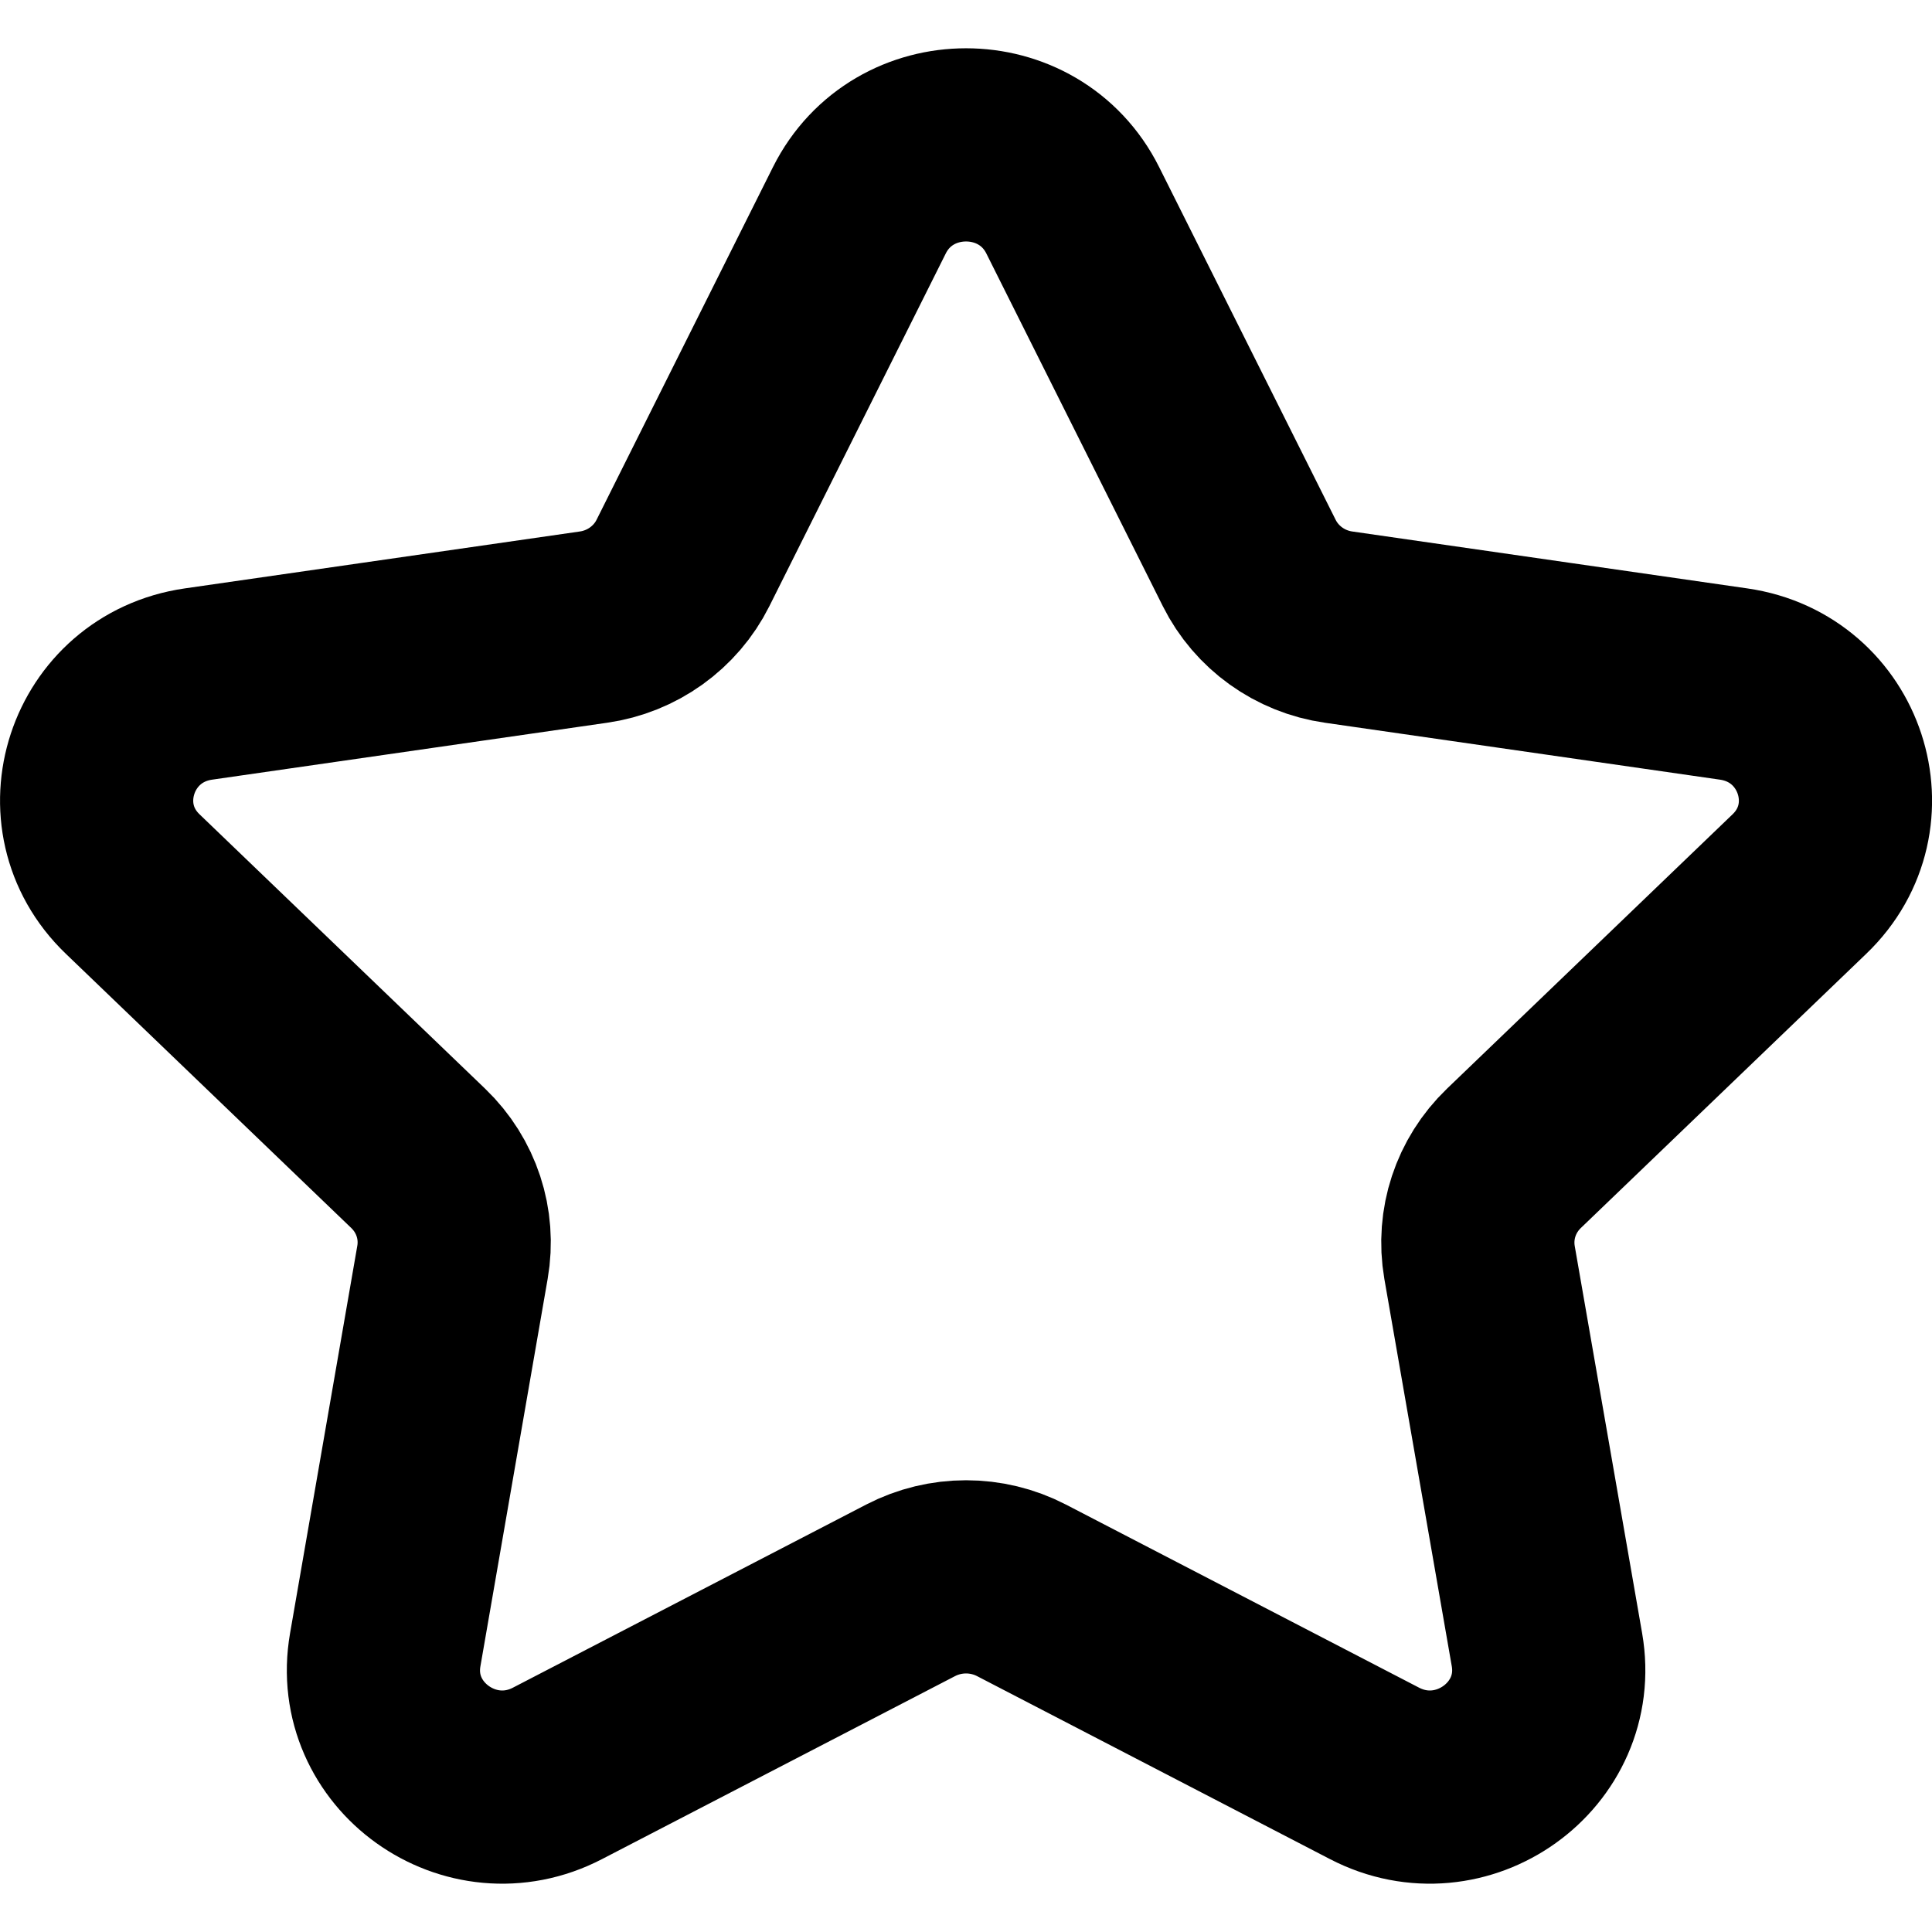 <svg width="20" height="20" viewBox="0 0 20 20" fill="none" xmlns="http://www.w3.org/2000/svg">
<path fill-rule="evenodd" clip-rule="evenodd" d="M11.105 2.177L12.932 5.828C13.111 6.186 13.457 6.435 13.858 6.492L17.946 7.081C18.956 7.226 19.358 8.451 18.627 9.152L15.671 11.992C15.38 12.272 15.248 12.673 15.316 13.068L16.014 17.078C16.186 18.07 15.13 18.827 14.227 18.357L10.574 16.463C10.215 16.277 9.786 16.277 9.427 16.463L5.773 18.357C4.871 18.827 3.815 18.07 3.988 17.078L4.684 13.068C4.753 12.673 4.621 12.272 4.33 11.992L1.374 9.152C0.643 8.451 1.045 7.226 2.055 7.081L6.143 6.492C6.544 6.435 6.891 6.186 7.07 5.828L8.896 2.177C9.348 1.274 10.653 1.274 11.105 2.177Z" stroke="black" stroke-width="2" stroke-linecap="round" stroke-linejoin="round"/>
</svg>

